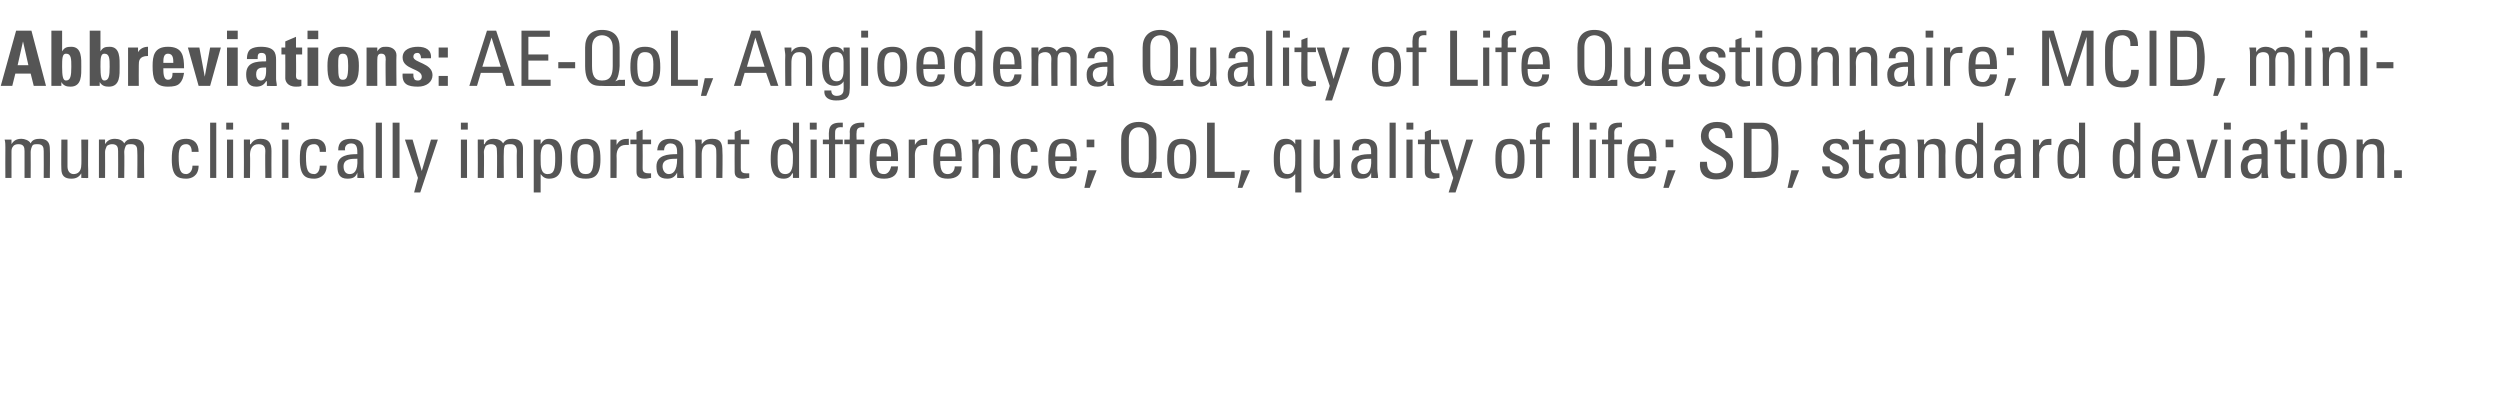 <?xml version="1.0" standalone="no"?><!DOCTYPE svg PUBLIC "-//W3C//DTD SVG 1.1//EN" "http://www.w3.org/Graphics/SVG/1.1/DTD/svg11.dtd"><svg xmlns="http://www.w3.org/2000/svg" version="1.1" width="326px" height="51.8px" viewBox="0 -4 326 51.8" style="top:-4px">  <desc>Abbreviations: AE QoL, Angioedema Quality of Life Questionnaire; MCID, minimum clinically important difference; QoL, ...</desc>  <defs/>  <g id="Polygon198119">    <path d="M 3.2 19.2 C 3.2 19.2 3.2 15.74 3.2 15.7 C 3.2 15.2 3.1 14.8 2.4 14.8 C 2.1 14.8 1.8 14.9 1.7 15.1 C 1.5 15.3 1.5 15.6 1.5 15.8 C 1.5 15.84 1.5 19.2 1.5 19.2 L 0.7 19.2 C 0.7 19.2 0.68 15.24 0.7 15.2 C 0.7 14.9 0.7 14.5 0.6 14.2 C 0.63 14.19 1.5 14.2 1.5 14.2 L 1.5 14.8 C 1.5 14.8 1.52 14.82 1.5 14.8 C 1.8 14.3 2.2 14.1 2.8 14.1 C 3.2 14.1 3.8 14.3 4 14.7 C 4.2 14.2 4.7 14.1 5.2 14.1 C 5.7 14.1 6.5 14.2 6.5 15.4 C 6.54 15.4 6.5 19.2 6.5 19.2 L 5.7 19.2 C 5.7 19.2 5.72 15.74 5.7 15.7 C 5.7 15.2 5.6 14.8 4.9 14.8 C 4.6 14.8 4.5 14.8 4.3 14.9 C 4.1 15.1 4 15.6 4 15.8 C 4.02 15.84 4 19.2 4 19.2 L 3.2 19.2 Z M 10.6 14.2 L 11.5 14.2 C 11.5 14.2 11.46 18.19 11.5 18.2 C 11.5 18.5 11.5 18.9 11.5 19.2 C 11.51 19.24 10.6 19.2 10.6 19.2 L 10.6 18.6 C 10.6 18.6 10.61 18.63 10.6 18.6 C 10.3 19.1 9.9 19.3 9.3 19.3 C 8.4 19.3 8 18.9 8 18 C 7.97 18.04 8 14.2 8 14.2 L 8.8 14.2 C 8.8 14.2 8.79 17.69 8.8 17.7 C 8.8 18.3 9.1 18.7 9.6 18.7 C 10.1 18.7 10.6 18.4 10.6 17.5 C 10.64 17.54 10.6 14.2 10.6 14.2 Z M 15.4 19.2 C 15.4 19.2 15.42 15.74 15.4 15.7 C 15.4 15.2 15.3 14.8 14.6 14.8 C 14.4 14.8 14 14.9 13.9 15.1 C 13.8 15.3 13.7 15.6 13.7 15.8 C 13.72 15.84 13.7 19.2 13.7 19.2 L 12.9 19.2 C 12.9 19.2 12.9 15.24 12.9 15.2 C 12.9 14.9 12.9 14.5 12.9 14.2 C 12.85 14.19 13.7 14.2 13.7 14.2 L 13.7 14.8 C 13.7 14.8 13.74 14.82 13.7 14.8 C 14 14.3 14.4 14.1 15 14.1 C 15.5 14.1 16 14.3 16.2 14.7 C 16.5 14.2 16.9 14.1 17.4 14.1 C 17.9 14.1 18.8 14.2 18.8 15.4 C 18.76 15.4 18.8 19.2 18.8 19.2 L 17.9 19.2 C 17.9 19.2 17.94 15.74 17.9 15.7 C 17.9 15.2 17.8 14.8 17.1 14.8 C 16.8 14.8 16.7 14.8 16.5 14.9 C 16.3 15.1 16.2 15.6 16.2 15.8 C 16.24 15.84 16.2 19.2 16.2 19.2 L 15.4 19.2 Z M 25 15.8 C 25 15 24.6 14.8 24.3 14.8 C 23.7 14.8 23.3 15.1 23.3 16.4 C 23.3 18.1 23.5 18.7 24.3 18.7 C 24.5 18.7 25.1 18.5 25.1 17.6 C 25.1 17.6 25.9 17.6 25.9 17.6 C 25.9 19 24.9 19.3 24.3 19.3 C 23.2 19.3 22.4 19 22.4 16.8 C 22.4 15.3 22.6 14.1 24.3 14.1 C 25.3 14.1 25.9 14.7 25.9 15.8 C 25.9 15.8 25 15.8 25 15.8 Z M 28.2 19.2 L 27.4 19.2 L 27.4 12 L 28.2 12 L 28.2 19.2 Z M 30.4 19.2 L 29.6 19.2 L 29.6 14.2 L 30.4 14.2 L 30.4 19.2 Z M 29.5 12 L 30.4 12 L 30.4 12.9 L 29.5 12.9 L 29.5 12 Z M 34.6 19.2 C 34.6 19.2 34.56 15.74 34.6 15.7 C 34.6 15.2 34.4 14.8 33.7 14.8 C 32.8 14.8 32.6 15.6 32.6 16.2 C 32.64 16.25 32.6 19.2 32.6 19.2 L 31.8 19.2 C 31.8 19.2 31.82 15.24 31.8 15.2 C 31.8 14.9 31.8 14.5 31.8 14.2 C 31.77 14.19 32.6 14.2 32.6 14.2 L 32.6 14.8 C 32.6 14.8 32.68 14.84 32.7 14.8 C 33 14.3 33.4 14.1 34 14.1 C 35.1 14.1 35.4 14.7 35.4 15.7 C 35.38 15.74 35.4 19.2 35.4 19.2 L 34.6 19.2 Z M 37.6 19.2 L 36.8 19.2 L 36.8 14.2 L 37.6 14.2 L 37.6 19.2 Z M 36.7 12 L 37.7 12 L 37.7 12.9 L 36.7 12.9 L 36.7 12 Z M 41.7 15.8 C 41.7 15 41.3 14.8 41 14.8 C 40.3 14.8 39.9 15.1 39.9 16.4 C 39.9 18.1 40.1 18.7 41 18.7 C 41.2 18.7 41.7 18.5 41.7 17.6 C 41.7 17.6 42.6 17.6 42.6 17.6 C 42.6 19 41.5 19.3 41 19.3 C 39.9 19.3 39.1 19 39.1 16.8 C 39.1 15.3 39.2 14.1 41 14.1 C 42 14.1 42.6 14.7 42.5 15.8 C 42.5 15.8 41.7 15.8 41.7 15.8 Z M 44.8 17.7 C 44.8 18.2 45 18.7 45.6 18.7 C 46.1 18.7 46.7 18.4 46.6 16.7 C 45.8 16.7 44.8 16.7 44.8 17.7 Z M 46.6 18.5 C 46.6 18.5 46.62 18.51 46.6 18.5 C 46.4 19.1 46 19.3 45.3 19.3 C 44.3 19.3 44 18.7 44 17.7 C 44 16.2 45.5 16.1 46.6 16.1 C 46.6 15.4 46.6 14.7 45.8 14.7 C 45.2 14.7 44.9 15.1 45 15.6 C 45 15.6 44.1 15.6 44.1 15.6 C 44.1 14.5 44.7 14.1 45.8 14.1 C 47.1 14.1 47.4 14.8 47.4 15.6 C 47.4 15.6 47.4 18 47.4 18 C 47.4 18.4 47.5 18.8 47.5 19.2 C 47.54 19.24 46.6 19.2 46.6 19.2 L 46.6 18.5 Z M 49.8 19.2 L 49 19.2 L 49 12 L 49.8 12 L 49.8 19.2 Z M 52.1 19.2 L 51.2 19.2 L 51.2 12 L 52.1 12 L 52.1 19.2 Z M 55 18.3 L 55 18.3 L 56.2 14.2 L 57.1 14.2 L 54.8 21.1 L 54 21.1 L 54.5 19.2 L 52.8 14.2 L 53.8 14.2 L 55 18.3 Z M 60.9 19.2 L 60.1 19.2 L 60.1 14.2 L 60.9 14.2 L 60.9 19.2 Z M 60.1 12 L 61 12 L 61 12.9 L 60.1 12.9 L 60.1 12 Z M 64.8 19.2 C 64.8 19.2 64.84 15.74 64.8 15.7 C 64.8 15.2 64.7 14.8 64 14.8 C 63.8 14.8 63.4 14.9 63.3 15.1 C 63.2 15.3 63.1 15.6 63.1 15.8 C 63.14 15.84 63.1 19.2 63.1 19.2 L 62.3 19.2 C 62.3 19.2 62.32 15.24 62.3 15.2 C 62.3 14.9 62.3 14.5 62.3 14.2 C 62.27 14.19 63.1 14.2 63.1 14.2 L 63.1 14.8 C 63.1 14.8 63.16 14.82 63.2 14.8 C 63.4 14.3 63.8 14.1 64.4 14.1 C 64.9 14.1 65.4 14.3 65.6 14.7 C 65.9 14.2 66.3 14.1 66.8 14.1 C 67.3 14.1 68.2 14.2 68.2 15.4 C 68.18 15.4 68.2 19.2 68.2 19.2 L 67.4 19.2 C 67.4 19.2 67.36 15.74 67.4 15.7 C 67.4 15.2 67.2 14.8 66.6 14.8 C 66.2 14.8 66.2 14.8 65.9 14.9 C 65.7 15.1 65.7 15.6 65.7 15.8 C 65.66 15.84 65.7 19.2 65.7 19.2 L 64.8 19.2 Z M 72.4 16.6 C 72.4 15.9 72.4 14.8 71.4 14.8 C 70.4 14.8 70.5 16.2 70.5 16.9 C 70.5 17.6 70.5 18.7 71.4 18.7 C 72.3 18.7 72.4 18 72.4 16.6 Z M 70.5 14.8 C 70.5 14.8 70.49 14.79 70.5 14.8 C 70.8 14.3 71.1 14.1 71.6 14.1 C 72.5 14.1 73.3 14.4 73.3 16.6 C 73.3 17.9 73.2 19.3 71.6 19.3 C 71.1 19.3 70.8 19.1 70.5 18.7 C 70.5 18.73 70.5 18.7 70.5 18.7 L 70.5 21.1 L 69.6 21.1 L 69.6 14.2 L 70.5 14.2 L 70.5 14.8 Z M 77.4 16.4 C 77.4 15.1 77 14.8 76.4 14.8 C 75.7 14.8 75.3 15.1 75.3 16.4 C 75.3 18.1 75.5 18.7 76.4 18.7 C 77.2 18.7 77.4 18.1 77.4 16.4 Z M 74.4 16.8 C 74.4 15.3 74.6 14.1 76.4 14.1 C 78.1 14.1 78.3 15.3 78.3 16.8 C 78.3 19 77.4 19.3 76.4 19.3 C 75.3 19.3 74.4 19 74.4 16.8 Z M 80.4 14.9 C 80.4 14.9 80.45 14.95 80.4 14.9 C 80.8 14.2 81.2 14.1 82 14.1 C 82 14.1 82 14.9 82 14.9 C 81.9 14.9 81.9 14.9 81.8 14.9 C 81.7 14.9 81.6 14.9 81.6 14.9 C 80.7 14.9 80.4 15.6 80.4 16.3 C 80.43 16.26 80.4 19.2 80.4 19.2 L 79.6 19.2 L 79.6 14.2 L 80.4 14.2 L 80.4 14.9 Z M 83 14.2 L 83 13.2 L 83.8 12.9 L 83.8 14.2 L 84.9 14.2 L 84.9 14.8 L 83.8 14.8 C 83.8 14.8 83.82 17.9 83.8 17.9 C 83.8 18.2 83.8 18.6 84.6 18.6 C 84.6 18.6 84.8 18.6 84.9 18.6 C 84.9 18.6 84.9 19.2 84.9 19.2 C 84.7 19.2 84.4 19.3 84.1 19.3 C 83.3 19.3 83 19 83 18.4 C 83 18.4 83 14.8 83 14.8 L 82.2 14.8 L 82.2 14.2 L 83 14.2 Z M 86.4 17.7 C 86.4 18.2 86.7 18.7 87.2 18.7 C 87.7 18.7 88.3 18.4 88.3 16.7 C 87.5 16.7 86.4 16.7 86.4 17.7 Z M 88.3 18.5 C 88.3 18.5 88.27 18.51 88.3 18.5 C 88 19.1 87.6 19.3 87 19.3 C 85.9 19.3 85.6 18.7 85.6 17.7 C 85.6 16.2 87.1 16.1 88.3 16.1 C 88.3 15.4 88.3 14.7 87.4 14.7 C 86.9 14.7 86.6 15.1 86.6 15.6 C 86.6 15.6 85.7 15.6 85.7 15.6 C 85.8 14.5 86.4 14.1 87.4 14.1 C 88.7 14.1 89.1 14.8 89.1 15.6 C 89.1 15.6 89.1 18 89.1 18 C 89.1 18.4 89.1 18.8 89.2 19.2 C 89.19 19.24 88.3 19.2 88.3 19.2 L 88.3 18.5 Z M 93.4 19.2 C 93.4 19.2 93.43 15.74 93.4 15.7 C 93.4 15.2 93.2 14.8 92.5 14.8 C 91.6 14.8 91.5 15.6 91.5 16.2 C 91.51 16.25 91.5 19.2 91.5 19.2 L 90.7 19.2 C 90.7 19.2 90.69 15.24 90.7 15.2 C 90.7 14.9 90.7 14.5 90.6 14.2 C 90.64 14.19 91.5 14.2 91.5 14.2 L 91.5 14.8 C 91.5 14.8 91.55 14.84 91.5 14.8 C 91.9 14.3 92.2 14.1 92.9 14.1 C 94 14.1 94.2 14.7 94.2 15.7 C 94.25 15.74 94.2 19.2 94.2 19.2 L 93.4 19.2 Z M 95.8 14.2 L 95.8 13.2 L 96.6 12.9 L 96.6 14.2 L 97.7 14.2 L 97.7 14.8 L 96.6 14.8 C 96.6 14.8 96.6 17.9 96.6 17.9 C 96.6 18.2 96.6 18.6 97.3 18.6 C 97.4 18.6 97.5 18.6 97.7 18.6 C 97.7 18.6 97.7 19.2 97.7 19.2 C 97.4 19.2 97.2 19.3 96.9 19.3 C 96.1 19.3 95.8 19 95.8 18.4 C 95.78 18.4 95.8 14.8 95.8 14.8 L 94.9 14.8 L 94.9 14.2 L 95.8 14.2 Z M 102.4 14.8 C 101.5 14.8 101.4 15.5 101.4 16.8 C 101.4 17.6 101.4 18.7 102.4 18.7 C 103.4 18.7 103.4 17.5 103.4 16.5 C 103.4 15.8 103.3 14.8 102.4 14.8 Z M 103.4 12 L 104.2 12 L 104.2 19.2 L 103.4 19.2 L 103.4 18.6 C 103.4 18.6 103.34 18.64 103.3 18.6 C 103.1 19.1 102.7 19.3 102.2 19.3 C 101.4 19.3 100.5 19 100.5 16.8 C 100.5 15.5 100.6 14.1 102.2 14.1 C 102.7 14.1 103 14.3 103.3 14.7 C 103.33 14.7 103.4 14.7 103.4 14.7 L 103.4 12 Z M 106.5 19.2 L 105.7 19.2 L 105.7 14.2 L 106.5 14.2 L 106.5 19.2 Z M 105.6 12 L 106.5 12 L 106.5 12.9 L 105.6 12.9 L 105.6 12 Z M 108.1 14.2 C 108.1 14.2 108.06 13.21 108.1 13.2 C 108.1 12.2 108.8 12 109.5 12 C 109.7 12 109.8 12 109.9 12 C 109.9 12 109.9 12.6 109.9 12.6 C 109 12.5 108.9 12.9 108.9 13.3 C 108.88 13.33 108.9 14.2 108.9 14.2 L 109.9 14.2 L 109.9 14.8 L 108.9 14.8 L 108.9 19.2 L 108.1 19.2 L 108.1 14.8 L 107.3 14.8 L 107.3 14.2 L 108.1 14.2 Z M 110.8 14.2 C 110.8 14.2 110.84 13.21 110.8 13.2 C 110.8 12.2 111.6 12 112.3 12 C 112.5 12 112.6 12 112.7 12 C 112.7 12 112.7 12.6 112.7 12.6 C 111.8 12.5 111.7 12.9 111.7 13.3 C 111.66 13.33 111.7 14.2 111.7 14.2 L 112.7 14.2 L 112.7 14.8 L 111.7 14.8 L 111.7 19.2 L 110.8 19.2 L 110.8 14.8 L 110.1 14.8 L 110.1 14.2 L 110.8 14.2 Z M 116.2 16.4 C 116.2 14.9 115.8 14.7 115.2 14.7 C 114.7 14.7 114.3 15 114.3 16.4 C 114.3 16.4 116.2 16.4 116.2 16.4 Z M 114.3 17 C 114.3 18.4 114.6 18.7 115.3 18.7 C 115.8 18.7 116.1 18.2 116.2 17.7 C 116.2 17.7 117.1 17.7 117.1 17.7 C 117.1 18.8 116.4 19.3 115.3 19.3 C 114.2 19.3 113.4 19 113.4 16.8 C 113.4 15.3 113.6 14.1 115.3 14.1 C 116.7 14.1 117.1 14.9 117.1 16.6 C 117.11 16.55 117.1 17 117.1 17 C 117.1 17 114.27 16.98 114.3 17 Z M 119.3 14.9 C 119.3 14.9 119.34 14.95 119.3 14.9 C 119.7 14.2 120.1 14.1 120.9 14.1 C 120.9 14.1 120.9 14.9 120.9 14.9 C 120.8 14.9 120.7 14.9 120.7 14.9 C 120.6 14.9 120.5 14.9 120.5 14.9 C 119.5 14.9 119.3 15.6 119.3 16.3 C 119.32 16.26 119.3 19.2 119.3 19.2 L 118.5 19.2 L 118.5 14.2 L 119.3 14.2 L 119.3 14.9 Z M 124.6 16.4 C 124.6 14.9 124.2 14.7 123.6 14.7 C 123 14.7 122.6 15 122.6 16.4 C 122.6 16.4 124.6 16.4 124.6 16.4 Z M 122.6 17 C 122.6 18.4 123 18.7 123.6 18.7 C 124.2 18.7 124.5 18.2 124.5 17.7 C 124.5 17.7 125.4 17.7 125.4 17.7 C 125.4 18.8 124.7 19.3 123.6 19.3 C 122.6 19.3 121.7 19 121.7 16.8 C 121.7 15.3 121.9 14.1 123.6 14.1 C 125.1 14.1 125.4 14.9 125.4 16.6 C 125.44 16.55 125.4 17 125.4 17 C 125.4 17 122.6 16.98 122.6 17 Z M 129.5 19.2 C 129.5 19.2 129.54 15.74 129.5 15.7 C 129.5 15.2 129.3 14.8 128.6 14.8 C 127.7 14.8 127.6 15.6 127.6 16.2 C 127.62 16.25 127.6 19.2 127.6 19.2 L 126.8 19.2 C 126.8 19.2 126.8 15.24 126.8 15.2 C 126.8 14.9 126.8 14.5 126.7 14.2 C 126.75 14.19 127.6 14.2 127.6 14.2 L 127.6 14.8 C 127.6 14.8 127.66 14.84 127.7 14.8 C 128 14.3 128.4 14.1 129 14.1 C 130.1 14.1 130.4 14.7 130.4 15.7 C 130.36 15.74 130.4 19.2 130.4 19.2 L 129.5 19.2 Z M 134.4 15.8 C 134.5 15 134 14.8 133.7 14.8 C 133.1 14.8 132.7 15.1 132.7 16.4 C 132.7 18.1 132.9 18.7 133.7 18.7 C 133.9 18.7 134.5 18.5 134.5 17.6 C 134.5 17.6 135.3 17.6 135.3 17.6 C 135.4 19 134.3 19.3 133.7 19.3 C 132.7 19.3 131.8 19 131.8 16.8 C 131.8 15.3 132 14.1 133.7 14.1 C 134.7 14.1 135.3 14.7 135.3 15.8 C 135.3 15.8 134.4 15.8 134.4 15.8 Z M 139.6 16.4 C 139.6 14.9 139.2 14.7 138.6 14.7 C 138 14.7 137.6 15 137.6 16.4 C 137.6 16.4 139.6 16.4 139.6 16.4 Z M 137.6 17 C 137.6 18.4 138 18.7 138.6 18.7 C 139.2 18.7 139.5 18.2 139.5 17.7 C 139.5 17.7 140.4 17.7 140.4 17.7 C 140.4 18.8 139.7 19.3 138.6 19.3 C 137.6 19.3 136.7 19 136.7 16.8 C 136.7 15.3 136.9 14.1 138.6 14.1 C 140.1 14.1 140.4 14.9 140.4 16.6 C 140.44 16.55 140.4 17 140.4 17 C 140.4 17 137.6 16.98 137.6 17 Z M 141.9 18.2 L 143 18.2 L 142.1 20.5 L 141.4 20.5 L 141.9 18.2 Z M 142.7 15.2 L 141.7 15.2 L 141.7 14.2 L 142.7 14.2 L 142.7 15.2 Z M 149.8 16.6 C 149.8 16.6 149.8 14.2 149.8 14.2 C 149.8 12.7 148.8 12.6 148.5 12.6 C 148.2 12.6 147.2 12.7 147.2 14.2 C 147.2 14.2 147.2 16.6 147.2 16.6 C 147.2 17.8 147.4 18.5 148.5 18.5 C 149.6 18.5 149.8 17.8 149.8 16.6 Z M 146.2 14.2 C 146.2 12.8 147 11.9 148.5 11.9 C 150 11.9 150.8 12.8 150.8 14.2 C 150.8 14.2 150.8 16.6 150.8 16.6 C 150.8 17.1 150.6 18.4 150.1 18.6 C 150.1 18.6 150.2 18.6 150.2 18.6 C 150.3 18.6 150.6 18.4 150.8 18.4 C 150.8 18.44 151.5 18.4 151.5 18.4 L 151.5 19.2 C 151.5 19.2 148.52 19.24 148.5 19.2 C 147.5 19.2 146.2 19.2 146.2 16.6 C 146.2 16.6 146.2 14.2 146.2 14.2 Z M 155.2 16.4 C 155.2 15.1 154.8 14.8 154.1 14.8 C 153.5 14.8 153.1 15.1 153.1 16.4 C 153.1 18.1 153.3 18.7 154.1 18.7 C 155 18.7 155.2 18.1 155.2 16.4 Z M 152.2 16.8 C 152.2 15.3 152.4 14.1 154.1 14.1 C 155.9 14.1 156 15.3 156 16.8 C 156 19 155.2 19.3 154.1 19.3 C 153.1 19.3 152.2 19 152.2 16.8 Z M 157.4 19.2 L 157.4 12 L 158.4 12 L 158.4 18.4 L 161 18.4 L 161 19.2 L 157.4 19.2 Z M 161.9 18.2 L 163 18.2 L 162 20.5 L 161.4 20.5 L 161.9 18.2 Z M 168.9 16.9 C 168.9 16.2 169 14.8 168 14.8 C 166.9 14.8 166.9 15.9 166.9 16.6 C 166.9 18 167.1 18.7 167.9 18.7 C 168.9 18.7 168.9 17.6 168.9 16.9 Z M 168.9 14.2 L 169.7 14.2 L 169.7 21.1 L 168.9 21.1 L 168.9 18.7 C 168.9 18.7 168.87 18.73 168.9 18.7 C 168.6 19.1 168.2 19.3 167.8 19.3 C 166.1 19.3 166.1 17.9 166.1 16.6 C 166.1 14.4 166.9 14.1 167.7 14.1 C 168.2 14.1 168.6 14.3 168.9 14.8 C 168.88 14.79 168.9 14.8 168.9 14.8 L 168.9 14.2 Z M 173.9 14.2 L 174.7 14.2 C 174.7 14.2 174.75 18.19 174.7 18.2 C 174.7 18.5 174.8 18.9 174.8 19.2 C 174.8 19.24 173.9 19.2 173.9 19.2 L 173.9 18.6 C 173.9 18.6 173.9 18.63 173.9 18.6 C 173.6 19.1 173.1 19.3 172.6 19.3 C 171.7 19.3 171.3 18.9 171.3 18 C 171.26 18.04 171.3 14.2 171.3 14.2 L 172.1 14.2 C 172.1 14.2 172.08 17.69 172.1 17.7 C 172.1 18.3 172.4 18.7 172.9 18.7 C 173.4 18.7 173.9 18.4 173.9 17.5 C 173.93 17.54 173.9 14.2 173.9 14.2 Z M 177 17.7 C 177 18.2 177.2 18.7 177.8 18.7 C 178.3 18.7 178.9 18.4 178.8 16.7 C 178 16.7 177 16.7 177 17.7 Z M 178.8 18.5 C 178.8 18.5 178.81 18.51 178.8 18.5 C 178.6 19.1 178.2 19.3 177.5 19.3 C 176.5 19.3 176.2 18.7 176.2 17.7 C 176.2 16.2 177.7 16.1 178.8 16.1 C 178.8 15.4 178.8 14.7 178 14.7 C 177.4 14.7 177.1 15.1 177.2 15.6 C 177.2 15.6 176.3 15.6 176.3 15.6 C 176.3 14.5 176.9 14.1 178 14.1 C 179.3 14.1 179.6 14.8 179.6 15.6 C 179.6 15.6 179.6 18 179.6 18 C 179.6 18.4 179.7 18.8 179.7 19.2 C 179.73 19.24 178.8 19.2 178.8 19.2 L 178.8 18.5 Z M 182 19.2 L 181.2 19.2 L 181.2 12 L 182 12 L 182 19.2 Z M 184.2 19.2 L 183.4 19.2 L 183.4 14.2 L 184.2 14.2 L 184.2 19.2 Z M 183.4 12 L 184.3 12 L 184.3 12.9 L 183.4 12.9 L 183.4 12 Z M 185.8 14.2 L 185.8 13.2 L 186.6 12.9 L 186.6 14.2 L 187.7 14.2 L 187.7 14.8 L 186.6 14.8 C 186.6 14.8 186.58 17.9 186.6 17.9 C 186.6 18.2 186.6 18.6 187.3 18.6 C 187.4 18.6 187.5 18.6 187.7 18.6 C 187.7 18.6 187.7 19.2 187.7 19.2 C 187.4 19.2 187.2 19.3 186.9 19.3 C 186.1 19.3 185.8 19 185.8 18.4 C 185.76 18.4 185.8 14.8 185.8 14.8 L 184.9 14.8 L 184.9 14.2 L 185.8 14.2 Z M 190 18.3 L 190 18.3 L 191.2 14.2 L 192.1 14.2 L 189.8 21.1 L 188.9 21.1 L 189.5 19.2 L 187.8 14.2 L 188.8 14.2 L 190 18.3 Z M 197.9 16.4 C 197.9 15.1 197.5 14.8 196.9 14.8 C 196.3 14.8 195.8 15.1 195.8 16.4 C 195.8 18.1 196 18.7 196.9 18.7 C 197.7 18.7 197.9 18.1 197.9 16.4 Z M 195 16.8 C 195 15.3 195.1 14.1 196.9 14.1 C 198.6 14.1 198.8 15.3 198.8 16.8 C 198.8 19 198 19.3 196.9 19.3 C 195.8 19.3 195 19 195 16.8 Z M 200.3 14.2 C 200.3 14.2 200.26 13.21 200.3 13.2 C 200.3 12.2 201 12 201.7 12 C 201.9 12 202 12 202.1 12 C 202.1 12 202.1 12.6 202.1 12.6 C 201.2 12.5 201.1 12.9 201.1 13.3 C 201.08 13.33 201.1 14.2 201.1 14.2 L 202.1 14.2 L 202.1 14.8 L 201.1 14.8 L 201.1 19.2 L 200.3 19.2 L 200.3 14.8 L 199.5 14.8 L 199.5 14.2 L 200.3 14.2 Z M 205.9 19.2 L 205.1 19.2 L 205.1 12 L 205.9 12 L 205.9 19.2 Z M 208.1 19.2 L 207.3 19.2 L 207.3 14.2 L 208.1 14.2 L 208.1 19.2 Z M 207.3 12 L 208.2 12 L 208.2 12.9 L 207.3 12.9 L 207.3 12 Z M 209.7 14.2 C 209.7 14.2 209.7 13.21 209.7 13.2 C 209.7 12.2 210.4 12 211.1 12 C 211.3 12 211.4 12 211.5 12 C 211.5 12 211.5 12.6 211.5 12.6 C 210.7 12.5 210.5 12.9 210.5 13.3 C 210.52 13.33 210.5 14.2 210.5 14.2 L 211.5 14.2 L 211.5 14.8 L 210.5 14.8 L 210.5 19.2 L 209.7 19.2 L 209.7 14.8 L 208.9 14.8 L 208.9 14.2 L 209.7 14.2 Z M 215.1 16.4 C 215.1 14.9 214.7 14.7 214.1 14.7 C 213.6 14.7 213.1 15 213.1 16.4 C 213.1 16.4 215.1 16.4 215.1 16.4 Z M 213.1 17 C 213.1 18.4 213.5 18.7 214.1 18.7 C 214.7 18.7 215 18.2 215 17.7 C 215 17.7 215.9 17.7 215.9 17.7 C 215.9 18.8 215.2 19.3 214.2 19.3 C 213.1 19.3 212.2 19 212.2 16.8 C 212.2 15.3 212.4 14.1 214.2 14.1 C 215.6 14.1 216 14.9 216 16.6 C 215.97 16.55 216 17 216 17 C 216 17 213.13 16.98 213.1 17 Z M 217.5 18.2 L 218.5 18.2 L 217.6 20.5 L 216.9 20.5 L 217.5 18.2 Z M 218.2 15.2 L 217.2 15.2 L 217.2 14.2 L 218.2 14.2 L 218.2 15.2 Z M 222.6 17.1 C 222.6 17.1 222.56 17.3 222.6 17.3 C 222.6 18.3 223.2 18.6 223.8 18.6 C 224.5 18.6 225.1 18.3 225.1 17.4 C 225.1 15.8 221.8 16 221.8 13.8 C 221.8 12.5 222.7 11.9 223.9 11.9 C 225.3 11.9 226 12.5 225.9 14 C 225.9 14 225 14 225 14 C 225 13.2 224.7 12.7 223.9 12.7 C 223.3 12.7 222.8 12.9 222.8 13.7 C 222.8 15.3 226 15.1 226 17.4 C 226 18.9 225 19.4 223.8 19.4 C 221.6 19.4 221.6 17.8 221.7 17.1 C 221.66 17.09 222.6 17.1 222.6 17.1 Z M 228.4 18.4 C 228.4 18.4 229.23 18.44 229.2 18.4 C 230.5 18.4 231 18 231 16.3 C 231 16.3 231 14.8 231 14.8 C 231 13.4 230.5 12.8 229.6 12.8 C 229.57 12.82 228.4 12.8 228.4 12.8 L 228.4 18.4 Z M 227.4 12 C 227.4 12 229.66 12.02 229.7 12 C 230.6 12 231.2 12.4 231.6 13.1 C 231.9 13.7 231.9 15.2 231.9 15.4 C 231.9 16.9 231.8 17.8 231.5 18.3 C 231.1 18.9 230.4 19.2 229.1 19.2 C 229.1 19.24 227.4 19.2 227.4 19.2 L 227.4 12 Z M 233.6 18.2 L 234.6 18.2 L 233.7 20.5 L 233.1 20.5 L 233.6 18.2 Z M 239.4 19.3 C 238.3 19.3 237.6 18.9 237.6 17.7 C 237.6 17.7 238.6 17.7 238.6 17.7 C 238.6 18 238.6 18.7 239.4 18.7 C 239.9 18.7 240.3 18.4 240.3 17.9 C 240.3 17 237.7 17 237.7 15.5 C 237.7 14.9 238.1 14.1 239.5 14.1 C 240.4 14.1 241.2 14.5 241.1 15.5 C 241.1 15.5 240.2 15.5 240.2 15.5 C 240.2 15 239.9 14.7 239.4 14.7 C 238.9 14.7 238.6 14.9 238.6 15.4 C 238.6 16.3 241.1 16.3 241.1 17.8 C 241.1 18.9 240.4 19.3 239.4 19.3 Z M 242.4 14.2 L 242.4 13.2 L 243.2 12.9 L 243.2 14.2 L 244.3 14.2 L 244.3 14.8 L 243.2 14.8 C 243.2 14.8 243.22 17.9 243.2 17.9 C 243.2 18.2 243.2 18.6 244 18.6 C 244 18.6 244.2 18.6 244.3 18.6 C 244.3 18.6 244.3 19.2 244.3 19.2 C 244.1 19.2 243.8 19.3 243.5 19.3 C 242.8 19.3 242.4 19 242.4 18.4 C 242.41 18.4 242.4 14.8 242.4 14.8 L 241.6 14.8 L 241.6 14.2 L 242.4 14.2 Z M 245.8 17.7 C 245.8 18.2 246.1 18.7 246.6 18.7 C 247.1 18.7 247.8 18.4 247.7 16.7 C 246.9 16.7 245.8 16.7 245.8 17.7 Z M 247.7 18.5 C 247.7 18.5 247.68 18.51 247.7 18.5 C 247.4 19.1 247 19.3 246.4 19.3 C 245.3 19.3 245 18.7 245 17.7 C 245 16.2 246.5 16.1 247.7 16.1 C 247.7 15.4 247.7 14.7 246.8 14.7 C 246.3 14.7 246 15.1 246 15.6 C 246 15.6 245.1 15.6 245.1 15.6 C 245.2 14.5 245.8 14.1 246.9 14.1 C 248.2 14.1 248.5 14.8 248.5 15.6 C 248.5 15.6 248.5 18 248.5 18 C 248.5 18.4 248.5 18.8 248.6 19.2 C 248.59 19.24 247.7 19.2 247.7 19.2 L 247.7 18.5 Z M 252.8 19.2 C 252.8 19.2 252.84 15.74 252.8 15.7 C 252.8 15.2 252.6 14.8 251.9 14.8 C 251 14.8 250.9 15.6 250.9 16.2 C 250.91 16.25 250.9 19.2 250.9 19.2 L 250.1 19.2 C 250.1 19.2 250.1 15.24 250.1 15.2 C 250.1 14.9 250.1 14.5 250 14.2 C 250.05 14.19 250.9 14.2 250.9 14.2 L 250.9 14.8 C 250.9 14.8 250.95 14.84 251 14.8 C 251.3 14.3 251.7 14.1 252.3 14.1 C 253.4 14.1 253.7 14.7 253.7 15.7 C 253.65 15.74 253.7 19.2 253.7 19.2 L 252.8 19.2 Z M 256.8 14.8 C 255.9 14.8 255.8 15.5 255.8 16.8 C 255.8 17.6 255.8 18.7 256.8 18.7 C 257.8 18.7 257.8 17.5 257.8 16.5 C 257.8 15.8 257.7 14.8 256.8 14.8 Z M 257.8 12 L 258.6 12 L 258.6 19.2 L 257.8 19.2 L 257.8 18.6 C 257.8 18.6 257.75 18.64 257.7 18.6 C 257.5 19.1 257.1 19.3 256.6 19.3 C 255.8 19.3 255 19 255 16.8 C 255 15.5 255 14.1 256.6 14.1 C 257.1 14.1 257.5 14.3 257.7 14.7 C 257.74 14.7 257.8 14.7 257.8 14.7 L 257.8 12 Z M 260.8 17.7 C 260.8 18.2 261.1 18.7 261.6 18.7 C 262.1 18.7 262.8 18.4 262.7 16.7 C 261.9 16.7 260.8 16.7 260.8 17.7 Z M 262.7 18.5 C 262.7 18.5 262.68 18.51 262.7 18.5 C 262.4 19.1 262 19.3 261.4 19.3 C 260.3 19.3 260 18.7 260 17.7 C 260 16.2 261.5 16.1 262.7 16.1 C 262.7 15.4 262.7 14.7 261.8 14.7 C 261.3 14.7 261 15.1 261 15.6 C 261 15.6 260.1 15.6 260.1 15.6 C 260.2 14.5 260.8 14.1 261.9 14.1 C 263.2 14.1 263.5 14.8 263.5 15.6 C 263.5 15.6 263.5 18 263.5 18 C 263.5 18.4 263.5 18.8 263.6 19.2 C 263.59 19.24 262.7 19.2 262.7 19.2 L 262.7 18.5 Z M 265.9 14.9 C 265.9 14.9 265.96 14.95 266 14.9 C 266.3 14.2 266.7 14.1 267.5 14.1 C 267.5 14.1 267.5 14.9 267.5 14.9 C 267.5 14.9 267.4 14.9 267.3 14.9 C 267.2 14.9 267.2 14.9 267.1 14.9 C 266.2 14.9 265.9 15.6 265.9 16.3 C 265.94 16.26 265.9 19.2 265.9 19.2 L 265.1 19.2 L 265.1 14.2 L 265.9 14.2 L 265.9 14.9 Z M 270.1 14.8 C 269.3 14.8 269.1 15.5 269.1 16.8 C 269.1 17.6 269.1 18.7 270.2 18.7 C 271.1 18.7 271.1 17.5 271.1 16.5 C 271.1 15.8 271.1 14.8 270.1 14.8 Z M 271.1 12 L 271.9 12 L 271.9 19.2 L 271.1 19.2 L 271.1 18.6 C 271.1 18.6 271.08 18.64 271.1 18.6 C 270.8 19.1 270.4 19.3 269.9 19.3 C 269.1 19.3 268.3 19 268.3 16.8 C 268.3 15.5 268.3 14.1 270 14.1 C 270.4 14.1 270.8 14.3 271.1 14.7 C 271.07 14.7 271.1 14.7 271.1 14.7 L 271.1 12 Z M 277.4 14.8 C 276.5 14.8 276.4 15.5 276.4 16.8 C 276.4 17.6 276.4 18.7 277.4 18.7 C 278.3 18.7 278.3 17.5 278.3 16.5 C 278.3 15.8 278.3 14.8 277.4 14.8 Z M 278.3 12 L 279.1 12 L 279.1 19.2 L 278.3 19.2 L 278.3 18.6 C 278.3 18.6 278.3 18.64 278.3 18.6 C 278 19.1 277.7 19.3 277.1 19.3 C 276.3 19.3 275.5 19 275.5 16.8 C 275.5 15.5 275.5 14.1 277.2 14.1 C 277.7 14.1 278 14.3 278.3 14.7 C 278.29 14.7 278.3 14.7 278.3 14.7 L 278.3 12 Z M 283.4 16.4 C 283.4 14.9 283 14.7 282.4 14.7 C 281.9 14.7 281.5 15 281.4 16.4 C 281.4 16.4 283.4 16.4 283.4 16.4 Z M 281.4 17 C 281.4 18.4 281.8 18.7 282.5 18.7 C 283 18.7 283.3 18.2 283.3 17.7 C 283.3 17.7 284.2 17.7 284.2 17.7 C 284.2 18.8 283.5 19.3 282.5 19.3 C 281.4 19.3 280.6 19 280.6 16.8 C 280.6 15.3 280.7 14.1 282.5 14.1 C 283.9 14.1 284.3 14.9 284.3 16.6 C 284.28 16.55 284.3 17 284.3 17 C 284.3 17 281.44 16.98 281.4 17 Z M 285.1 14.2 L 286 14.2 L 287.1 18.5 L 287.1 18.5 L 288.4 14.2 L 289.2 14.2 L 287.6 19.2 L 286.6 19.2 L 285.1 14.2 Z M 290.9 19.2 L 290.1 19.2 L 290.1 14.2 L 290.9 14.2 L 290.9 19.2 Z M 290 12 L 290.9 12 L 290.9 12.9 L 290 12.9 L 290 12 Z M 293.1 17.7 C 293.1 18.2 293.3 18.7 293.8 18.7 C 294.3 18.7 295 18.4 294.9 16.7 C 294.1 16.7 293.1 16.7 293.1 17.7 Z M 294.9 18.5 C 294.9 18.5 294.89 18.51 294.9 18.5 C 294.6 19.1 294.2 19.3 293.6 19.3 C 292.5 19.3 292.2 18.7 292.2 17.7 C 292.2 16.2 293.7 16.1 294.9 16.1 C 294.9 15.4 294.9 14.7 294 14.7 C 293.5 14.7 293.2 15.1 293.2 15.6 C 293.2 15.6 292.4 15.6 292.4 15.6 C 292.4 14.5 293 14.1 294.1 14.1 C 295.4 14.1 295.7 14.8 295.7 15.6 C 295.7 15.6 295.7 18 295.7 18 C 295.7 18.4 295.7 18.8 295.8 19.2 C 295.8 19.24 294.9 19.2 294.9 19.2 L 294.9 18.5 Z M 297.4 14.2 L 297.4 13.2 L 298.2 12.9 L 298.2 14.2 L 299.3 14.2 L 299.3 14.8 L 298.2 14.8 C 298.2 14.8 298.21 17.9 298.2 17.9 C 298.2 18.2 298.2 18.6 299 18.6 C 299 18.6 299.2 18.6 299.3 18.6 C 299.3 18.6 299.3 19.2 299.3 19.2 C 299.1 19.2 298.8 19.3 298.5 19.3 C 297.7 19.3 297.4 19 297.4 18.4 C 297.4 18.4 297.4 14.8 297.4 14.8 L 296.6 14.8 L 296.6 14.2 L 297.4 14.2 Z M 300.9 19.2 L 300.1 19.2 L 300.1 14.2 L 300.9 14.2 L 300.9 19.2 Z M 300 12 L 300.9 12 L 300.9 12.9 L 300 12.9 L 300 12 Z M 305.1 16.4 C 305.1 15.1 304.7 14.8 304.1 14.8 C 303.5 14.8 303 15.1 303 16.4 C 303 18.1 303.2 18.7 304.1 18.7 C 304.9 18.7 305.1 18.1 305.1 16.4 Z M 302.2 16.8 C 302.2 15.3 302.3 14.1 304.1 14.1 C 305.8 14.1 306 15.3 306 16.8 C 306 19 305.2 19.3 304.1 19.3 C 303 19.3 302.2 19 302.2 16.8 Z M 310 19.2 C 310 19.2 310.04 15.74 310 15.7 C 310 15.2 309.9 14.8 309.2 14.8 C 308.3 14.8 308.1 15.6 308.1 16.2 C 308.12 16.25 308.1 19.2 308.1 19.2 L 307.3 19.2 C 307.3 19.2 307.3 15.24 307.3 15.2 C 307.3 14.9 307.3 14.5 307.3 14.2 C 307.25 14.19 308.1 14.2 308.1 14.2 L 308.1 14.8 C 308.1 14.8 308.16 14.84 308.2 14.8 C 308.5 14.3 308.9 14.1 309.5 14.1 C 310.6 14.1 310.9 14.7 310.9 15.7 C 310.86 15.74 310.9 19.2 310.9 19.2 L 310 19.2 Z M 313.2 19.2 L 312.2 19.2 L 312.2 18.2 L 313.2 18.2 L 313.2 19.2 Z " stroke="none" fill="#555555"/>  </g>  <g id="Polygon198118">    <path d="M 0.1 7.2 L 2.1 0 L 4.1 0 L 6 7.2 L 4.4 7.2 L 4 5.6 L 2 5.6 L 1.6 7.2 L 0.1 7.2 Z M 3 1.4 L 3 1.4 L 2.3 4.5 L 3.7 4.5 L 3 1.4 Z M 9.3 4.7 C 9.3 3.7 9.3 3 8.6 3 C 8.1 3 8.1 3.7 8.1 4.7 C 8.1 5.9 8.2 6.5 8.6 6.5 C 9.2 6.5 9.3 5.9 9.3 4.7 Z M 6.7 0 L 8.1 0 L 8.1 2.7 C 8.1 2.7 8.1 2.67 8.1 2.7 C 8.4 2.2 8.7 2.1 9.3 2.1 C 10.7 2.1 10.6 3.7 10.6 4.7 C 10.6 5.7 10.7 7.3 9.2 7.3 C 8.7 7.3 8.3 7.2 8 6.7 C 8.03 6.68 8 6.7 8 6.7 L 8 7.2 L 6.7 7.2 L 6.7 0 Z M 14.3 4.7 C 14.3 3.7 14.3 3 13.6 3 C 13.1 3 13.1 3.7 13.1 4.7 C 13.1 5.9 13.2 6.5 13.6 6.5 C 14.2 6.5 14.3 5.9 14.3 4.7 Z M 11.7 0 L 13.1 0 L 13.1 2.7 C 13.1 2.7 13.1 2.67 13.1 2.7 C 13.4 2.2 13.7 2.1 14.3 2.1 C 15.7 2.1 15.6 3.7 15.6 4.7 C 15.6 5.7 15.7 7.3 14.2 7.3 C 13.7 7.3 13.3 7.2 13 6.7 C 13.03 6.68 13 6.7 13 6.7 L 13 7.2 L 11.7 7.2 L 11.7 0 Z M 18 2.2 L 18 2.8 C 18 2.8 18.03 2.84 18 2.8 C 18.3 2.3 18.8 2.1 19.3 2.1 C 19.3 2.1 19.3 3.3 19.3 3.3 C 18.1 3.3 18.1 4 18.1 4.5 C 18.08 4.49 18.1 7.2 18.1 7.2 L 16.7 7.2 L 16.7 2.2 L 18 2.2 Z M 22.6 4.2 C 22.6 3.7 22.6 3 21.9 3 C 21.3 3 21.3 3.7 21.3 4.2 C 21.3 4.2 22.6 4.2 22.6 4.2 Z M 21.3 4.9 C 21.3 5.5 21.3 6.4 21.9 6.4 C 22.4 6.4 22.5 6 22.5 5.5 C 22.5 5.5 24 5.5 24 5.5 C 23.9 6.1 23.8 6.5 23.4 6.9 C 23.1 7.2 22.6 7.3 21.9 7.3 C 20.1 7.3 19.9 6.2 19.9 4.6 C 19.9 3.3 20.1 2.1 21.9 2.1 C 23.8 2.1 24 3.3 24 4.9 C 24 4.9 21.3 4.9 21.3 4.9 Z M 24.5 2.2 L 26 2.2 L 26.7 6 L 26.7 6 L 27.4 2.2 L 28.8 2.2 L 27.4 7.2 L 25.9 7.2 L 24.5 2.2 Z M 31 7.2 L 29.6 7.2 L 29.6 2.2 L 31 2.2 L 31 7.2 Z M 31 0 L 31 1.1 L 29.6 1.1 L 29.6 0 L 31 0 Z M 33.4 5.7 C 33.4 6 33.5 6.5 34 6.5 C 34.8 6.5 34.7 5.3 34.7 4.8 C 34 4.8 33.4 4.8 33.4 5.7 Z M 36 6.3 C 36 6.6 36.1 6.9 36.1 7.2 C 36.12 7.24 34.8 7.2 34.8 7.2 L 34.8 6.6 C 34.8 6.6 34.73 6.57 34.7 6.6 C 34.4 7.1 34 7.3 33.4 7.3 C 32.4 7.3 32.1 6.6 32.1 5.7 C 32.1 4.1 33.4 4 34.7 4 C 34.7 4 34.7 3.6 34.7 3.6 C 34.7 3.2 34.6 2.9 34.1 2.9 C 33.6 2.9 33.6 3.2 33.6 3.7 C 33.6 3.7 32.2 3.7 32.2 3.7 C 32.2 3 32.4 2.6 32.7 2.4 C 33 2.2 33.5 2.1 34 2.1 C 35.8 2.1 36 2.9 36 3.8 C 36 3.8 36 6.3 36 6.3 Z M 36.7 2.2 L 37.2 2.2 L 37.2 1.4 L 38.6 0.8 L 38.6 2.2 L 39.4 2.2 L 39.4 3.1 L 38.6 3.1 C 38.6 3.1 38.63 5.76 38.6 5.8 C 38.6 6.1 38.6 6.4 39.1 6.4 C 39.2 6.4 39.3 6.4 39.3 6.4 C 39.3 6.4 39.3 7.2 39.3 7.2 C 39.1 7.3 38.9 7.3 38.6 7.3 C 37.4 7.3 37.2 6.5 37.2 6.2 C 37.22 6.17 37.2 3.1 37.2 3.1 L 36.7 3.1 L 36.7 2.2 Z M 41.5 7.2 L 40.1 7.2 L 40.1 2.2 L 41.5 2.2 L 41.5 7.2 Z M 41.5 0 L 41.5 1.1 L 40.1 1.1 L 40.1 0 L 41.5 0 Z M 45.4 4.6 C 45.4 3.5 45.3 3 44.7 3 C 44.1 3 44.1 3.5 44.1 4.6 C 44.1 6.1 44.2 6.4 44.7 6.4 C 45.2 6.4 45.4 6.1 45.4 4.6 Z M 42.7 4.6 C 42.7 3.3 42.9 2.1 44.7 2.1 C 46.6 2.1 46.8 3.3 46.8 4.6 C 46.8 6.2 46.5 7.3 44.7 7.3 C 42.9 7.3 42.7 6.2 42.7 4.6 Z M 49.2 2.7 C 49.2 2.7 49.21 2.7 49.2 2.7 C 49.3 2.5 49.5 2.3 49.7 2.2 C 49.9 2.1 50.1 2.1 50.4 2.1 C 51.1 2.1 51.7 2.5 51.7 3.2 C 51.66 3.19 51.7 7.2 51.7 7.2 L 50.3 7.2 C 50.3 7.2 50.25 3.76 50.3 3.8 C 50.3 3.3 50.2 3 49.7 3 C 49.3 3 49.2 3.3 49.2 3.8 C 49.19 3.76 49.2 7.2 49.2 7.2 L 47.8 7.2 L 47.8 2.2 L 49.2 2.2 L 49.2 2.7 Z M 53.9 5.6 C 53.9 5.9 53.9 6.1 54 6.2 C 54 6.4 54.2 6.5 54.5 6.5 C 54.8 6.5 55 6.3 55 6 C 55 4.9 52.5 5.1 52.5 3.5 C 52.5 2.4 53.6 2.1 54.5 2.1 C 55.5 2.1 56.3 2.5 56.2 3.6 C 56.2 3.6 54.9 3.6 54.9 3.6 C 54.9 3.3 54.8 3.1 54.7 3 C 54.6 2.9 54.5 2.9 54.4 2.9 C 54.1 2.9 53.9 3.1 53.9 3.4 C 53.9 4.2 56.4 4.2 56.4 5.8 C 56.4 6.7 55.6 7.3 54.5 7.3 C 53.2 7.3 52.4 7 52.5 5.6 C 52.5 5.6 53.9 5.6 53.9 5.6 Z M 58.4 2.2 L 58.4 3.5 L 57.2 3.5 L 57.2 2.2 L 58.4 2.2 Z M 58.4 7.2 L 57.2 7.2 L 57.2 5.9 L 58.4 5.9 L 58.4 7.2 Z M 63.5 0 L 64.7 0 L 67.1 7.2 L 66 7.2 L 65.5 5.5 L 62.7 5.5 L 62.2 7.2 L 61.2 7.2 L 63.5 0 Z M 64.1 0.9 L 64.1 0.9 L 62.9 4.7 L 65.3 4.7 L 64.1 0.9 Z M 68 7.2 L 68 0 L 71.7 0 L 71.7 0.8 L 68.9 0.8 L 68.9 3.1 L 71.5 3.1 L 71.5 3.9 L 68.9 3.9 L 68.9 6.4 L 71.8 6.4 L 71.8 7.2 L 68 7.2 Z M 72.8 4.1 L 75 4.1 L 75 4.9 L 72.8 4.9 L 72.8 4.1 Z M 79.9 4.6 C 79.9 4.6 79.9 2.2 79.9 2.2 C 79.9 0.7 78.8 0.6 78.5 0.6 C 78.2 0.6 77.2 0.7 77.2 2.2 C 77.2 2.2 77.2 4.6 77.2 4.6 C 77.2 5.8 77.5 6.5 78.5 6.5 C 79.6 6.5 79.9 5.8 79.9 4.6 Z M 76.3 2.2 C 76.3 0.8 77 -0.1 78.5 -0.1 C 80.1 -0.1 80.8 0.8 80.8 2.2 C 80.8 2.2 80.8 4.6 80.8 4.6 C 80.8 5.1 80.6 6.4 80.2 6.6 C 80.2 6.6 80.2 6.6 80.2 6.6 C 80.3 6.6 80.7 6.4 80.8 6.4 C 80.82 6.44 81.5 6.4 81.5 6.4 L 81.5 7.2 C 81.5 7.2 78.54 7.24 78.5 7.2 C 77.6 7.2 76.3 7.2 76.3 4.6 C 76.3 4.6 76.3 2.2 76.3 2.2 Z M 85.2 4.4 C 85.2 3.1 84.8 2.8 84.1 2.8 C 83.5 2.8 83.1 3.1 83.1 4.4 C 83.1 6.1 83.3 6.7 84.1 6.7 C 85 6.7 85.2 6.1 85.2 4.4 Z M 82.2 4.8 C 82.2 3.3 82.4 2.1 84.1 2.1 C 85.9 2.1 86.1 3.3 86.1 4.8 C 86.1 7 85.2 7.3 84.1 7.3 C 83.1 7.3 82.2 7 82.2 4.8 Z M 87.5 7.2 L 87.5 0 L 88.4 0 L 88.4 6.4 L 91 6.4 L 91 7.2 L 87.5 7.2 Z M 91.9 6.2 L 93 6.2 L 92.1 8.5 L 91.4 8.5 L 91.9 6.2 Z M 98 0 L 99.1 0 L 101.5 7.2 L 100.5 7.2 L 99.9 5.5 L 97.1 5.5 L 96.6 7.2 L 95.7 7.2 L 98 0 Z M 98.5 0.9 L 98.5 0.9 L 97.4 4.7 L 99.7 4.7 L 98.5 0.9 Z M 105.1 7.2 C 105.1 7.2 105.1 3.74 105.1 3.7 C 105.1 3.2 104.9 2.8 104.2 2.8 C 103.3 2.8 103.2 3.6 103.2 4.2 C 103.18 4.25 103.2 7.2 103.2 7.2 L 102.4 7.2 C 102.4 7.2 102.36 3.24 102.4 3.2 C 102.4 2.9 102.3 2.5 102.3 2.2 C 102.31 2.19 103.2 2.2 103.2 2.2 L 103.2 2.8 C 103.2 2.8 103.22 2.84 103.2 2.8 C 103.5 2.3 103.9 2.1 104.6 2.1 C 105.6 2.1 105.9 2.7 105.9 3.7 C 105.92 3.74 105.9 7.2 105.9 7.2 L 105.1 7.2 Z M 109.1 2.8 C 108.1 2.8 108.1 3.9 108.1 4.6 C 108.1 6.2 108.5 6.6 109.1 6.6 C 110.1 6.6 110 5.4 110 4.7 C 110 3.9 110.1 2.8 109.1 2.8 Z M 110 2.2 L 110.8 2.2 C 110.8 2.2 110.85 7.75 110.8 7.7 C 110.8 8.9 110.1 9.1 109 9.1 C 108.1 9.1 107.4 8.7 107.5 7.8 C 107.5 7.8 108.4 7.8 108.4 7.8 C 108.4 8.3 108.7 8.5 109.1 8.5 C 109.7 8.5 110 8.2 110 7.7 C 110.03 7.66 110 6.6 110 6.6 C 110 6.6 110 6.61 110 6.6 C 109.8 7 109.3 7.2 108.9 7.2 C 107.5 7.2 107.2 6.1 107.2 4.6 C 107.2 2.2 108.4 2.1 108.8 2.1 C 109.4 2.1 109.8 2.3 110 2.8 C 110.01 2.81 110 2.8 110 2.8 L 110 2.2 Z M 113.2 7.2 L 112.3 7.2 L 112.3 2.2 L 113.2 2.2 L 113.2 7.2 Z M 112.3 0 L 113.2 0 L 113.2 0.9 L 112.3 0.9 L 112.3 0 Z M 117.4 4.4 C 117.4 3.1 117 2.8 116.4 2.8 C 115.7 2.8 115.3 3.1 115.3 4.4 C 115.3 6.1 115.5 6.7 116.4 6.7 C 117.2 6.7 117.4 6.1 117.4 4.4 Z M 114.4 4.8 C 114.4 3.3 114.6 2.1 116.4 2.1 C 118.1 2.1 118.3 3.3 118.3 4.8 C 118.3 7 117.4 7.3 116.4 7.3 C 115.3 7.3 114.4 7 114.4 4.8 Z M 122.3 4.4 C 122.3 2.9 121.9 2.7 121.3 2.7 C 120.8 2.7 120.4 3 120.4 4.4 C 120.4 4.4 122.3 4.4 122.3 4.4 Z M 120.4 5 C 120.4 6.4 120.8 6.7 121.4 6.7 C 122 6.7 122.2 6.2 122.3 5.7 C 122.3 5.7 123.2 5.7 123.2 5.7 C 123.2 6.8 122.5 7.3 121.4 7.3 C 120.3 7.3 119.5 7 119.5 4.8 C 119.5 3.3 119.7 2.1 121.4 2.1 C 122.9 2.1 123.2 2.9 123.2 4.6 C 123.22 4.55 123.2 5 123.2 5 C 123.2 5 120.38 4.98 120.4 5 Z M 126.3 2.8 C 125.4 2.8 125.3 3.5 125.3 4.8 C 125.3 5.6 125.3 6.7 126.3 6.7 C 127.2 6.7 127.2 5.5 127.2 4.5 C 127.2 3.8 127.2 2.8 126.3 2.8 Z M 127.2 0 L 128.1 0 L 128.1 7.2 L 127.2 7.2 L 127.2 6.6 C 127.2 6.6 127.23 6.64 127.2 6.6 C 126.9 7.1 126.6 7.3 126.1 7.3 C 125.3 7.3 124.4 7 124.4 4.8 C 124.4 3.5 124.5 2.1 126.1 2.1 C 126.6 2.1 126.9 2.3 127.2 2.7 C 127.22 2.7 127.2 2.7 127.2 2.7 L 127.2 0 Z M 132.3 4.4 C 132.3 2.9 131.9 2.7 131.3 2.7 C 130.8 2.7 130.4 3 130.4 4.4 C 130.4 4.4 132.3 4.4 132.3 4.4 Z M 130.4 5 C 130.4 6.4 130.8 6.7 131.4 6.7 C 132 6.7 132.2 6.2 132.3 5.7 C 132.3 5.7 133.2 5.7 133.2 5.7 C 133.2 6.8 132.5 7.3 131.4 7.3 C 130.3 7.3 129.5 7 129.5 4.8 C 129.5 3.3 129.7 2.1 131.4 2.1 C 132.9 2.1 133.2 2.9 133.2 4.6 C 133.22 4.55 133.2 5 133.2 5 C 133.2 5 130.38 4.98 130.4 5 Z M 137.1 7.2 C 137.1 7.2 137.06 3.74 137.1 3.7 C 137.1 3.2 136.9 2.8 136.3 2.8 C 136 2.8 135.7 2.9 135.5 3.1 C 135.4 3.3 135.4 3.6 135.4 3.8 C 135.36 3.84 135.4 7.2 135.4 7.2 L 134.5 7.2 C 134.5 7.2 134.54 3.24 134.5 3.2 C 134.5 2.9 134.5 2.5 134.5 2.2 C 134.49 2.19 135.4 2.2 135.4 2.2 L 135.4 2.8 C 135.4 2.8 135.38 2.82 135.4 2.8 C 135.6 2.3 136 2.1 136.6 2.1 C 137.1 2.1 137.6 2.3 137.8 2.7 C 138.1 2.2 138.6 2.1 139 2.1 C 139.5 2.1 140.4 2.2 140.4 3.4 C 140.4 3.4 140.4 7.2 140.4 7.2 L 139.6 7.2 C 139.6 7.2 139.58 3.74 139.6 3.7 C 139.6 3.2 139.4 2.8 138.8 2.8 C 138.5 2.8 138.4 2.8 138.2 2.9 C 137.9 3.1 137.9 3.6 137.9 3.8 C 137.88 3.84 137.9 7.2 137.9 7.2 L 137.1 7.2 Z M 142.5 5.7 C 142.5 6.2 142.8 6.7 143.3 6.7 C 143.8 6.7 144.5 6.4 144.4 4.7 C 143.6 4.7 142.5 4.7 142.5 5.7 Z M 144.4 6.5 C 144.4 6.5 144.38 6.51 144.4 6.5 C 144.1 7.1 143.7 7.3 143.1 7.3 C 142 7.3 141.7 6.7 141.7 5.7 C 141.7 4.2 143.2 4.1 144.4 4.1 C 144.4 3.4 144.4 2.7 143.5 2.7 C 143 2.7 142.7 3.1 142.7 3.6 C 142.7 3.6 141.8 3.6 141.8 3.6 C 141.9 2.5 142.5 2.1 143.6 2.1 C 144.9 2.1 145.2 2.8 145.2 3.6 C 145.2 3.6 145.2 6 145.2 6 C 145.2 6.4 145.2 6.8 145.3 7.2 C 145.3 7.24 144.4 7.2 144.4 7.2 L 144.4 6.5 Z M 152.6 4.6 C 152.6 4.6 152.6 2.2 152.6 2.2 C 152.6 0.7 151.6 0.6 151.3 0.6 C 151 0.6 150 0.7 150 2.2 C 150 2.2 150 4.6 150 4.6 C 150 5.8 150.2 6.5 151.3 6.5 C 152.4 6.5 152.6 5.8 152.6 4.6 Z M 149 2.2 C 149 0.8 149.8 -0.1 151.3 -0.1 C 152.8 -0.1 153.6 0.8 153.6 2.2 C 153.6 2.2 153.6 4.6 153.6 4.6 C 153.6 5.1 153.3 6.4 152.9 6.6 C 152.9 6.6 152.9 6.6 152.9 6.6 C 153.1 6.6 153.4 6.4 153.6 6.4 C 153.58 6.44 154.3 6.4 154.3 6.4 L 154.3 7.2 C 154.3 7.2 151.3 7.24 151.3 7.2 C 150.3 7.2 149 7.2 149 4.6 C 149 4.6 149 2.2 149 2.2 Z M 157.8 2.2 L 158.6 2.2 C 158.6 2.2 158.65 6.19 158.6 6.2 C 158.6 6.5 158.7 6.9 158.7 7.2 C 158.7 7.24 157.8 7.2 157.8 7.2 L 157.8 6.6 C 157.8 6.6 157.8 6.63 157.8 6.6 C 157.5 7.1 157 7.3 156.5 7.3 C 155.6 7.3 155.2 6.9 155.2 6 C 155.16 6.04 155.2 2.2 155.2 2.2 L 156 2.2 C 156 2.2 155.98 5.69 156 5.7 C 156 6.3 156.3 6.7 156.8 6.7 C 157.3 6.7 157.8 6.4 157.8 5.5 C 157.83 5.54 157.8 2.2 157.8 2.2 Z M 160.9 5.7 C 160.9 6.2 161.1 6.7 161.7 6.7 C 162.2 6.7 162.8 6.4 162.7 4.7 C 161.9 4.7 160.9 4.7 160.9 5.7 Z M 162.7 6.5 C 162.7 6.5 162.71 6.51 162.7 6.5 C 162.5 7.1 162.1 7.3 161.4 7.3 C 160.4 7.3 160.1 6.7 160.1 5.7 C 160.1 4.2 161.6 4.1 162.7 4.1 C 162.7 3.4 162.7 2.7 161.9 2.7 C 161.3 2.7 161 3.1 161.1 3.6 C 161.1 3.6 160.2 3.6 160.2 3.6 C 160.2 2.5 160.8 2.1 161.9 2.1 C 163.2 2.1 163.5 2.8 163.5 3.6 C 163.5 3.6 163.5 6 163.5 6 C 163.5 6.4 163.6 6.8 163.6 7.2 C 163.63 7.24 162.7 7.2 162.7 7.2 L 162.7 6.5 Z M 165.9 7.2 L 165.1 7.2 L 165.1 0 L 165.9 0 L 165.9 7.2 Z M 168.1 7.2 L 167.3 7.2 L 167.3 2.2 L 168.1 2.2 L 168.1 7.2 Z M 167.3 0 L 168.2 0 L 168.2 0.9 L 167.3 0.9 L 167.3 0 Z M 169.7 2.2 L 169.7 1.2 L 170.5 0.9 L 170.5 2.2 L 171.6 2.2 L 171.6 2.8 L 170.5 2.8 C 170.5 2.8 170.48 5.9 170.5 5.9 C 170.5 6.2 170.5 6.6 171.2 6.6 C 171.3 6.6 171.4 6.6 171.6 6.6 C 171.6 6.6 171.6 7.2 171.6 7.2 C 171.3 7.2 171.1 7.3 170.8 7.3 C 170 7.3 169.7 7 169.7 6.4 C 169.66 6.4 169.7 2.8 169.7 2.8 L 168.8 2.8 L 168.8 2.2 L 169.7 2.2 Z M 173.9 6.3 L 173.9 6.3 L 175.1 2.2 L 176 2.2 L 173.7 9.1 L 172.8 9.1 L 173.4 7.2 L 171.7 2.2 L 172.7 2.2 L 173.9 6.3 Z M 181.8 4.4 C 181.8 3.1 181.4 2.8 180.8 2.8 C 180.2 2.8 179.7 3.1 179.7 4.4 C 179.7 6.1 179.9 6.7 180.8 6.7 C 181.6 6.7 181.8 6.1 181.8 4.4 Z M 178.9 4.8 C 178.9 3.3 179 2.1 180.8 2.1 C 182.5 2.1 182.7 3.3 182.7 4.8 C 182.7 7 181.9 7.3 180.8 7.3 C 179.7 7.3 178.9 7 178.9 4.8 Z M 184.2 2.2 C 184.2 2.2 184.16 1.21 184.2 1.2 C 184.2 0.2 184.9 0 185.6 0 C 185.8 0 185.9 0 186 0 C 186 0 186 0.6 186 0.6 C 185.1 0.5 185 0.9 185 1.3 C 184.98 1.33 185 2.2 185 2.2 L 186 2.2 L 186 2.8 L 185 2.8 L 185 7.2 L 184.2 7.2 L 184.2 2.8 L 183.4 2.8 L 183.4 2.2 L 184.2 2.2 Z M 189.1 7.2 L 189.1 0 L 190 0 L 190 6.4 L 192.7 6.4 L 192.7 7.2 L 189.1 7.2 Z M 194.2 7.2 L 193.4 7.2 L 193.4 2.2 L 194.2 2.2 L 194.2 7.2 Z M 193.4 0 L 194.3 0 L 194.3 0.9 L 193.4 0.9 L 193.4 0 Z M 195.8 2.2 C 195.8 2.2 195.82 1.21 195.8 1.2 C 195.8 0.2 196.5 0 197.3 0 C 197.4 0 197.5 0 197.7 0 C 197.7 0 197.7 0.6 197.7 0.6 C 196.8 0.5 196.6 0.9 196.6 1.3 C 196.64 1.33 196.6 2.2 196.6 2.2 L 197.7 2.2 L 197.7 2.8 L 196.6 2.8 L 196.6 7.2 L 195.8 7.2 L 195.8 2.8 L 195 2.8 L 195 2.2 L 195.8 2.2 Z M 201.2 4.4 C 201.2 2.9 200.8 2.7 200.2 2.7 C 199.7 2.7 199.3 3 199.2 4.4 C 199.2 4.4 201.2 4.4 201.2 4.4 Z M 199.2 5 C 199.2 6.4 199.6 6.7 200.3 6.7 C 200.8 6.7 201.1 6.2 201.1 5.7 C 201.1 5.7 202 5.7 202 5.7 C 202 6.8 201.3 7.3 200.3 7.3 C 199.2 7.3 198.4 7 198.4 4.8 C 198.4 3.3 198.5 2.1 200.3 2.1 C 201.7 2.1 202.1 2.9 202.1 4.6 C 202.09 4.55 202.1 5 202.1 5 C 202.1 5 199.25 4.98 199.2 5 Z M 209.3 4.6 C 209.3 4.6 209.3 2.2 209.3 2.2 C 209.3 0.7 208.2 0.6 207.9 0.6 C 207.6 0.6 206.6 0.7 206.6 2.2 C 206.6 2.2 206.6 4.6 206.6 4.6 C 206.6 5.8 206.9 6.5 207.9 6.5 C 209 6.5 209.3 5.8 209.3 4.6 Z M 205.7 2.2 C 205.7 0.8 206.4 -0.1 207.9 -0.1 C 209.5 -0.1 210.2 0.8 210.2 2.2 C 210.2 2.2 210.2 4.6 210.2 4.6 C 210.2 5.1 210 6.4 209.6 6.6 C 209.6 6.6 209.6 6.6 209.6 6.6 C 209.7 6.6 210.1 6.4 210.2 6.4 C 210.23 6.44 210.9 6.4 210.9 6.4 L 210.9 7.2 C 210.9 7.2 207.95 7.24 207.9 7.2 C 207 7.2 205.7 7.2 205.7 4.6 C 205.7 4.6 205.7 2.2 205.7 2.2 Z M 214.5 2.2 L 215.3 2.2 C 215.3 2.2 215.3 6.19 215.3 6.2 C 215.3 6.5 215.3 6.9 215.3 7.2 C 215.35 7.24 214.5 7.2 214.5 7.2 L 214.5 6.6 C 214.5 6.6 214.45 6.63 214.4 6.6 C 214.2 7.1 213.7 7.3 213.2 7.3 C 212.3 7.3 211.8 6.9 211.8 6 C 211.81 6.04 211.8 2.2 211.8 2.2 L 212.6 2.2 C 212.6 2.2 212.63 5.69 212.6 5.7 C 212.6 6.3 212.9 6.7 213.5 6.7 C 213.9 6.7 214.5 6.4 214.5 5.5 C 214.48 5.54 214.5 2.2 214.5 2.2 Z M 219.5 4.4 C 219.5 2.9 219.1 2.7 218.5 2.7 C 218 2.7 217.6 3 217.6 4.4 C 217.6 4.4 219.5 4.4 219.5 4.4 Z M 217.6 5 C 217.6 6.4 218 6.7 218.6 6.7 C 219.2 6.7 219.4 6.2 219.5 5.7 C 219.5 5.7 220.4 5.7 220.4 5.7 C 220.4 6.8 219.7 7.3 218.6 7.3 C 217.5 7.3 216.7 7 216.7 4.8 C 216.7 3.3 216.9 2.1 218.6 2.1 C 220.1 2.1 220.4 2.9 220.4 4.6 C 220.42 4.55 220.4 5 220.4 5 C 220.4 5 217.58 4.98 217.6 5 Z M 223.3 7.3 C 222.2 7.3 221.5 6.9 221.5 5.7 C 221.5 5.7 222.5 5.7 222.5 5.7 C 222.5 6 222.5 6.7 223.3 6.7 C 223.8 6.7 224.2 6.4 224.2 5.9 C 224.2 5 221.6 5 221.6 3.5 C 221.6 2.9 222 2.1 223.4 2.1 C 224.3 2.1 225.1 2.5 225 3.5 C 225 3.5 224.1 3.5 224.1 3.5 C 224.1 3 223.8 2.7 223.3 2.7 C 222.8 2.7 222.5 2.9 222.5 3.4 C 222.5 4.3 225 4.3 225 5.8 C 225 6.9 224.3 7.3 223.3 7.3 Z M 226.3 2.2 L 226.3 1.2 L 227.1 0.9 L 227.1 2.2 L 228.2 2.2 L 228.2 2.8 L 227.1 2.8 C 227.1 2.8 227.13 5.9 227.1 5.9 C 227.1 6.2 227.1 6.6 227.9 6.6 C 227.9 6.6 228.1 6.6 228.2 6.6 C 228.2 6.6 228.2 7.2 228.2 7.2 C 228 7.2 227.7 7.3 227.4 7.3 C 226.7 7.3 226.3 7 226.3 6.4 C 226.31 6.4 226.3 2.8 226.3 2.8 L 225.5 2.8 L 225.5 2.2 L 226.3 2.2 Z M 229.8 7.2 L 229 7.2 L 229 2.2 L 229.8 2.2 L 229.8 7.2 Z M 228.9 0 L 229.8 0 L 229.8 0.9 L 228.9 0.9 L 228.9 0 Z M 234.1 4.4 C 234.1 3.1 233.6 2.8 233 2.8 C 232.4 2.8 231.9 3.1 231.9 4.4 C 231.9 6.1 232.1 6.7 233 6.7 C 233.8 6.7 234.1 6.1 234.1 4.4 Z M 231.1 4.8 C 231.1 3.3 231.2 2.1 233 2.1 C 234.7 2.1 234.9 3.3 234.9 4.8 C 234.9 7 234.1 7.3 233 7.3 C 231.9 7.3 231.1 7 231.1 4.8 Z M 239 7.2 C 239 7.2 238.96 3.74 239 3.7 C 239 3.2 238.8 2.8 238.1 2.8 C 237.2 2.8 237 3.6 237 4.2 C 237.04 4.25 237 7.2 237 7.2 L 236.2 7.2 C 236.2 7.2 236.22 3.24 236.2 3.2 C 236.2 2.9 236.2 2.5 236.2 2.2 C 236.17 2.19 237 2.2 237 2.2 L 237 2.8 C 237 2.8 237.08 2.84 237.1 2.8 C 237.4 2.3 237.8 2.1 238.4 2.1 C 239.5 2.1 239.8 2.7 239.8 3.7 C 239.78 3.74 239.8 7.2 239.8 7.2 L 239 7.2 Z M 244 7.2 C 244 7.2 243.96 3.74 244 3.7 C 244 3.2 243.8 2.8 243.1 2.8 C 242.2 2.8 242 3.6 242 4.2 C 242.04 4.25 242 7.2 242 7.2 L 241.2 7.2 C 241.2 7.2 241.22 3.24 241.2 3.2 C 241.2 2.9 241.2 2.5 241.2 2.2 C 241.17 2.19 242 2.2 242 2.2 L 242 2.8 C 242 2.8 242.08 2.84 242.1 2.8 C 242.4 2.3 242.8 2.1 243.4 2.1 C 244.5 2.1 244.8 2.7 244.8 3.7 C 244.78 3.74 244.8 7.2 244.8 7.2 L 244 7.2 Z M 247 5.7 C 247 6.2 247.2 6.7 247.8 6.7 C 248.3 6.7 248.9 6.4 248.8 4.7 C 248 4.7 247 4.7 247 5.7 Z M 248.8 6.5 C 248.8 6.5 248.8 6.51 248.8 6.5 C 248.5 7.1 248.2 7.3 247.5 7.3 C 246.5 7.3 246.1 6.7 246.1 5.7 C 246.1 4.2 247.6 4.1 248.8 4.1 C 248.8 3.4 248.8 2.7 247.9 2.7 C 247.4 2.7 247.1 3.1 247.2 3.6 C 247.2 3.6 246.3 3.6 246.3 3.6 C 246.3 2.5 246.9 2.1 248 2.1 C 249.3 2.1 249.6 2.8 249.6 3.6 C 249.6 3.6 249.6 6 249.6 6 C 249.6 6.4 249.7 6.8 249.7 7.2 C 249.72 7.24 248.8 7.2 248.8 7.2 L 248.8 6.5 Z M 252 7.2 L 251.2 7.2 L 251.2 2.2 L 252 2.2 L 252 7.2 Z M 251.1 0 L 252.1 0 L 252.1 0.9 L 251.1 0.9 L 251.1 0 Z M 254.3 2.9 C 254.3 2.9 254.31 2.95 254.3 2.9 C 254.6 2.2 255.1 2.1 255.9 2.1 C 255.9 2.1 255.9 2.9 255.9 2.9 C 255.8 2.9 255.7 2.9 255.6 2.9 C 255.6 2.9 255.5 2.9 255.4 2.9 C 254.5 2.9 254.3 3.6 254.3 4.3 C 254.29 4.26 254.3 7.2 254.3 7.2 L 253.5 7.2 L 253.5 2.2 L 254.3 2.2 L 254.3 2.9 Z M 259.5 4.4 C 259.5 2.9 259.1 2.7 258.5 2.7 C 258 2.7 257.6 3 257.6 4.4 C 257.6 4.4 259.5 4.4 259.5 4.4 Z M 257.6 5 C 257.6 6.4 257.9 6.7 258.6 6.7 C 259.1 6.7 259.4 6.2 259.5 5.7 C 259.5 5.7 260.4 5.7 260.4 5.7 C 260.4 6.8 259.7 7.3 258.6 7.3 C 257.5 7.3 256.7 7 256.7 4.8 C 256.7 3.3 256.9 2.1 258.6 2.1 C 260 2.1 260.4 2.9 260.4 4.6 C 260.41 4.55 260.4 5 260.4 5 C 260.4 5 257.57 4.98 257.6 5 Z M 261.9 6.2 L 262.9 6.2 L 262 8.5 L 261.4 8.5 L 261.9 6.2 Z M 262.6 3.2 L 261.7 3.2 L 261.7 2.2 L 262.6 2.2 L 262.6 3.2 Z M 267.2 7.2 L 266.3 7.2 L 266.3 0 L 267.8 0 L 269.6 6.1 L 269.6 6.1 L 271.5 0 L 273 0 L 273 7.2 L 272.1 7.2 L 272.1 0.8 L 272.1 0.8 L 270 7.2 L 269.2 7.2 L 267.2 0.8 L 267.2 0.8 L 267.2 7.2 Z M 277.8 2 C 277.8 1.6 277.8 1.2 277.6 1 C 277.4 0.7 277 0.6 276.8 0.6 C 276 0.6 275.7 1.1 275.7 1.2 C 275.7 1.3 275.5 1.5 275.5 2.7 C 275.5 2.7 275.5 4.6 275.5 4.6 C 275.5 6.4 276.1 6.6 276.8 6.6 C 277.1 6.6 277.9 6.5 277.9 5.1 C 277.9 5.1 278.9 5.1 278.9 5.1 C 278.9 7.4 277.3 7.4 276.8 7.4 C 275.9 7.4 274.5 7.3 274.5 4.5 C 274.5 4.5 274.5 2.5 274.5 2.5 C 274.5 0.4 275.4 -0.1 276.9 -0.1 C 278.3 -0.1 278.8 0.6 278.8 2 C 278.8 2 277.8 2 277.8 2 Z M 281.2 7.2 L 280.3 7.2 L 280.3 0 L 281.2 0 L 281.2 7.2 Z M 283.9 6.4 C 283.9 6.4 284.78 6.44 284.8 6.4 C 286.1 6.4 286.5 6 286.5 4.3 C 286.5 4.3 286.5 2.8 286.5 2.8 C 286.5 1.4 286.1 0.8 285.1 0.8 C 285.12 0.82 283.9 0.8 283.9 0.8 L 283.9 6.4 Z M 283 0 C 283 0 285.21 0.02 285.2 0 C 286.1 0 286.8 0.4 287.1 1.1 C 287.4 1.7 287.5 3.2 287.5 3.4 C 287.5 4.9 287.3 5.8 287 6.3 C 286.6 6.9 285.9 7.2 284.6 7.2 C 284.65 7.24 283 7.2 283 7.2 L 283 0 Z M 289.1 6.2 L 290.2 6.2 L 289.2 8.5 L 288.6 8.5 L 289.1 6.2 Z M 295.9 7.2 C 295.9 7.2 295.91 3.74 295.9 3.7 C 295.9 3.2 295.8 2.8 295.1 2.8 C 294.9 2.8 294.5 2.9 294.4 3.1 C 294.2 3.3 294.2 3.6 294.2 3.8 C 294.2 3.84 294.2 7.2 294.2 7.2 L 293.4 7.2 C 293.4 7.2 293.39 3.24 293.4 3.2 C 293.4 2.9 293.4 2.5 293.3 2.2 C 293.34 2.19 294.2 2.2 294.2 2.2 L 294.2 2.8 C 294.2 2.8 294.22 2.82 294.2 2.8 C 294.5 2.3 294.9 2.1 295.5 2.1 C 295.9 2.1 296.5 2.3 296.7 2.7 C 296.9 2.2 297.4 2.1 297.9 2.1 C 298.4 2.1 299.2 2.2 299.2 3.4 C 299.24 3.4 299.2 7.2 299.2 7.2 L 298.4 7.2 C 298.4 7.2 298.43 3.74 298.4 3.7 C 298.4 3.2 298.3 2.8 297.6 2.8 C 297.3 2.8 297.2 2.8 297 2.9 C 296.8 3.1 296.7 3.6 296.7 3.8 C 296.72 3.84 296.7 7.2 296.7 7.2 L 295.9 7.2 Z M 301.4 7.2 L 300.6 7.2 L 300.6 2.2 L 301.4 2.2 L 301.4 7.2 Z M 300.6 0 L 301.5 0 L 301.5 0.9 L 300.6 0.9 L 300.6 0 Z M 305.6 7.2 C 305.6 7.2 305.61 3.74 305.6 3.7 C 305.6 3.2 305.4 2.8 304.7 2.8 C 303.8 2.8 303.7 3.6 303.7 4.2 C 303.68 4.25 303.7 7.2 303.7 7.2 L 302.9 7.2 C 302.9 7.2 302.87 3.24 302.9 3.2 C 302.9 2.9 302.8 2.5 302.8 2.2 C 302.82 2.19 303.7 2.2 303.7 2.2 L 303.7 2.8 C 303.7 2.8 303.72 2.84 303.7 2.8 C 304 2.3 304.4 2.1 305.1 2.1 C 306.2 2.1 306.4 2.7 306.4 3.7 C 306.42 3.74 306.4 7.2 306.4 7.2 L 305.6 7.2 Z M 308.7 7.2 L 307.8 7.2 L 307.8 2.2 L 308.7 2.2 L 308.7 7.2 Z M 307.8 0 L 308.7 0 L 308.7 0.9 L 307.8 0.9 L 307.8 0 Z M 309.9 4.1 L 312.1 4.1 L 312.1 4.9 L 309.9 4.9 L 309.9 4.1 Z " stroke="none" fill="#555555"/>  </g></svg>
